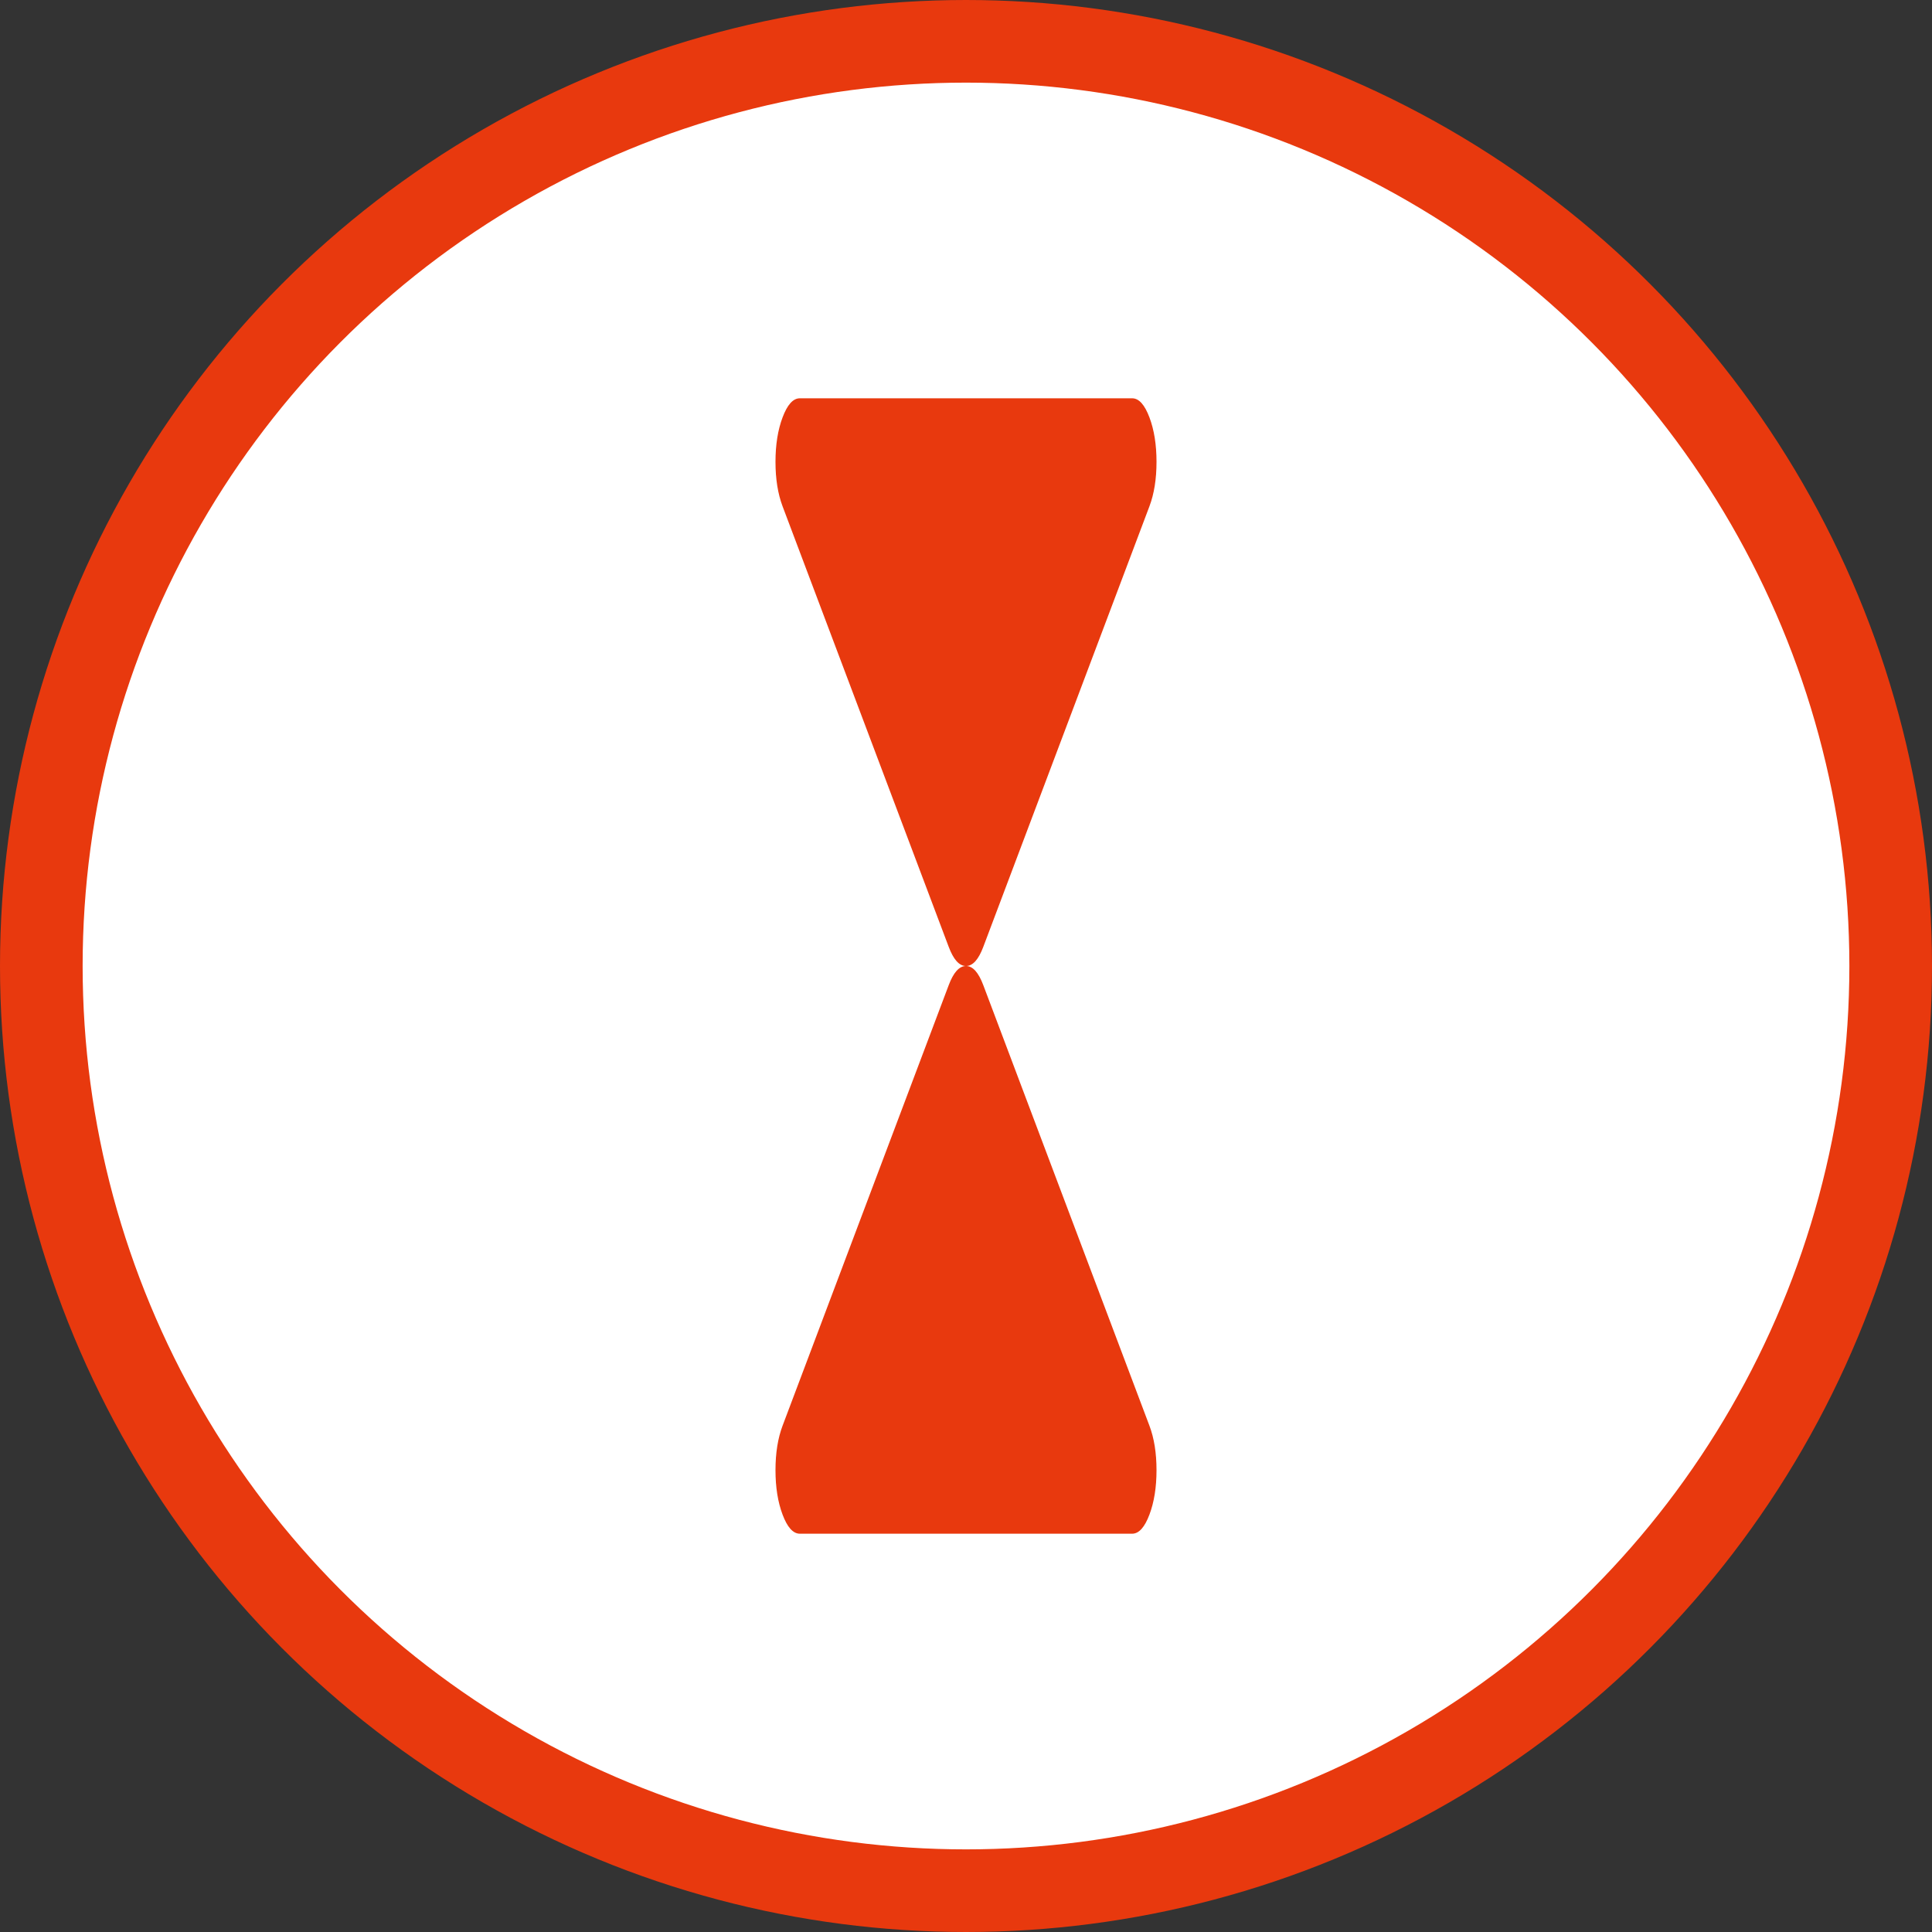 <?xml version="1.0" encoding="UTF-8" standalone="no"?>
<!-- Created with Inkscape (http://www.inkscape.org/) -->

<svg
   xmlns:dc="http://purl.org/dc/elements/1.1/"
   xmlns:cc="http://creativecommons.org/ns#"
   xmlns:rdf="http://www.w3.org/1999/02/22-rdf-syntax-ns#"
   xmlns:svg="http://www.w3.org/2000/svg"
   xmlns="http://www.w3.org/2000/svg"
   xmlns:sodipodi="http://sodipodi.sourceforge.net/DTD/sodipodi-0.dtd"
   xmlns:inkscape="http://www.inkscape.org/namespaces/inkscape"
   id="svg2"
   version="1.1"
   inkscape:version="0.91 r13725"
   width="3000"
   height="3000"
   viewBox="0 0 3000 3000"
   sodipodi:docname="CUSTOM WAIT ICON.W+RO.v1.svg"
   inkscape:export-filename="D:\ASUS WEBSTORAGE\R+D\CABS\DEV TEAM\WIREFRAME + PROTOTYPE\CUSTOM ICONS\FINAL CUSTOM LOGOS.v5\FINAL CUSTOM LOGOS.v5.PNG\CUSTOM TOGGLE RIGHT ICON.W+RO.v4.png"
   inkscape:export-xdpi="1.5"
   inkscape:export-ydpi="1.5">
  <rect x="0" y="0" width="3000" height="3000" fill="#333333" stroke="none"/>
  <defs
     id="defs6">
    <pattern
       y="0"
       x="0"
       height="6"
       width="6"
       patternUnits="userSpaceOnUse"
       id="EMFhbasepattern" />
  </defs>
  <sodipodi:namedview
     pagecolor="#ffffff"
     bordercolor="#666666"
     borderopacity="1"
     objecttolerance="10"
     gridtolerance="10"
     guidetolerance="10"
     inkscape:pageopacity="0"
     inkscape:pageshadow="2"
     inkscape:window-width="1920"
     inkscape:window-height="1017"
     id="namedview4"
     showgrid="true"
     fit-margin-top="0"
     fit-margin-left="0"
     fit-margin-right="0"
     fit-margin-bottom="0"
     inkscape:zoom="0.19778038"
     inkscape:cx="554.41331"
     inkscape:cy="1575.4523"
     inkscape:window-x="-8"
     inkscape:window-y="-8"
     inkscape:window-maximized="1"
     inkscape:current-layer="svg2"
     showguides="true"
     inkscape:guide-bbox="true"
     inkscape:object-nodes="true">
    <inkscape:grid
       type="xygrid"
       id="grid4160"
       originx="140.731"
       originy="-100.994" />
    <sodipodi:guide
       position="1500.731,1499.006"
       orientation="1,0"
       id="guide4170" />
  </sodipodi:namedview>
  <g
     id="g4164">
    <circle
       transform="scale(-1,-1)"
       style="fill:#ffffff;fill-opacity:1;stroke:#e8390e;stroke-width:128.308;stroke-linecap:round;stroke-linejoin:round;stroke-miterlimit:4;stroke-dasharray:none;stroke-opacity:1"
       id="path4163"
       cx="-1500"
       cy="-1500"
       r="1435.846" />
    <g
       style="fill:#e8390e;fill-opacity:1;stroke:#e8390e;stroke-opacity:1"
       transform="translate(141.264,159.583)"
       id="g4160">
      <path
         inkscape:connector-curvature="0"
         d="m 1616.74,459.84 -516.009,0 c -9.981,0 -18.626,9.672 -25.914,29.015 -7.288,19.344 -10.949,42.249 -10.949,68.715 0,26.466 3.661,49.371 10.949,68.733 l 258.004,684.149 c 7.288,19.325 15.926,29.016 25.914,29.016 9.988,0 18.626,-9.691 25.921,-29.016 l 258.004,-684.149 c 7.294,-19.344 10.942,-42.267 10.942,-68.733 0,-26.466 -3.648,-49.371 -10.942,-68.715 -7.302,-19.344 -15.94,-29.015 -25.921,-29.015 z"
         id="path8117-4"
         style="fill:#e8390e;fill-opacity:1;stroke:#e8390e;stroke-width:1.917;stroke-opacity:1" />
      <path
         inkscape:connector-curvature="0"
         d="m 1100.731,2220.994 516.009,0 c 9.988,0 18.626,-9.671 25.921,-28.996 7.294,-19.343 10.942,-42.249 10.942,-68.715 0,-26.466 -3.648,-49.39 -10.942,-68.715 l -258.004,-684.149 c -7.302,-19.344 -15.94,-29.035 -25.921,-29.035 -9.981,0 -18.626,9.691 -25.914,29.035 l -258.004,684.149 c -7.288,19.325 -10.949,42.249 -10.949,68.715 0,26.466 3.661,49.371 10.949,68.715 7.288,19.344 15.933,28.996 25.914,28.996 z"
         id="path8119-1"
         style="fill:#e8390e;fill-opacity:1;stroke:#e8390e;stroke-width:1.917;stroke-opacity:1" />
    </g>
  </g>
</svg>
